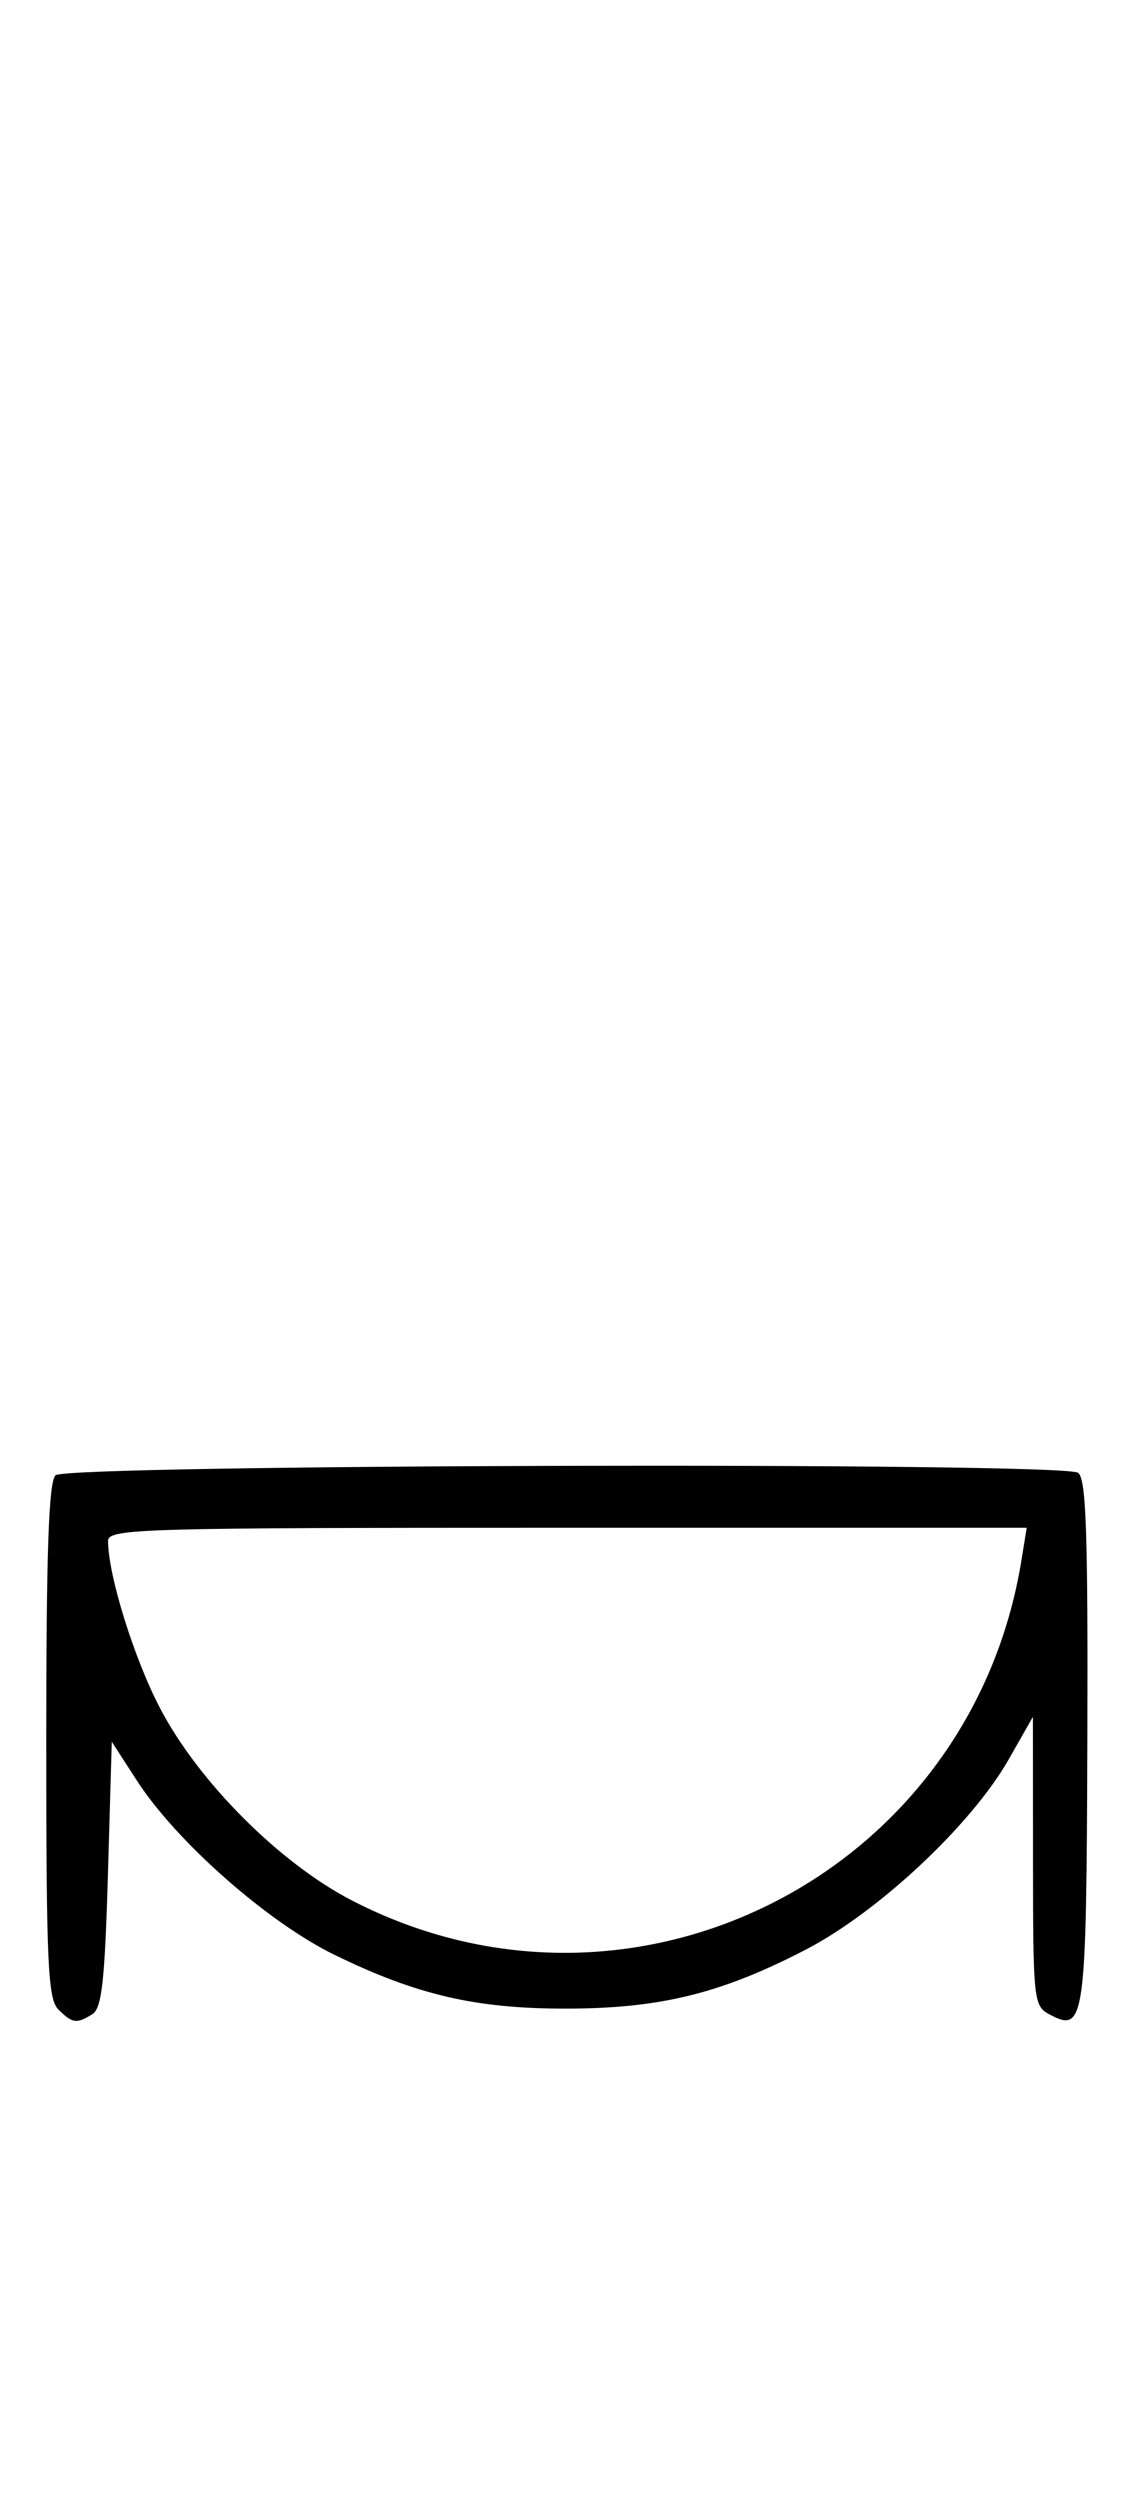 <svg xmlns="http://www.w3.org/2000/svg" width="148" height="324" viewBox="0 0 148 324" version="1.1">
	<path d="M 7.200 191.200 C 6.315 192.085, 6 201.117, 6 225.629 C 6 254.503, 6.206 259.063, 7.571 260.429 C 9.386 262.244, 9.946 262.319, 12 261.023 C 13.204 260.264, 13.599 256.693, 14 242.906 L 14.500 225.735 17.769 230.786 C 22.882 238.688, 34.741 249.132, 43.387 253.348 C 54.089 258.566, 61.732 260.335, 73.500 260.319 C 85.653 260.301, 93.549 258.356, 104.500 252.683 C 113.952 247.786, 126.030 236.472, 130.851 228 L 133.981 222.500 133.991 241.215 C 134 259.245, 134.077 259.971, 136.117 261.062 C 140.718 263.525, 140.921 262.062, 141.040 225.605 C 141.128 198.461, 140.886 191.544, 139.825 190.871 C 137.599 189.459, 8.620 189.780, 7.200 191.200 M 14.015 199.750 C 14.053 204.243, 17.397 214.965, 20.767 221.397 C 25.761 230.930, 36.246 241.433, 45.603 246.278 C 82.071 265.156, 125.867 242.962, 132.485 202.250 L 133.176 198 73.588 198 C 17.499 198, 14.001 198.103, 14.015 199.750 " stroke="none" fill="black" fill-rule="evenodd"/>
</svg>